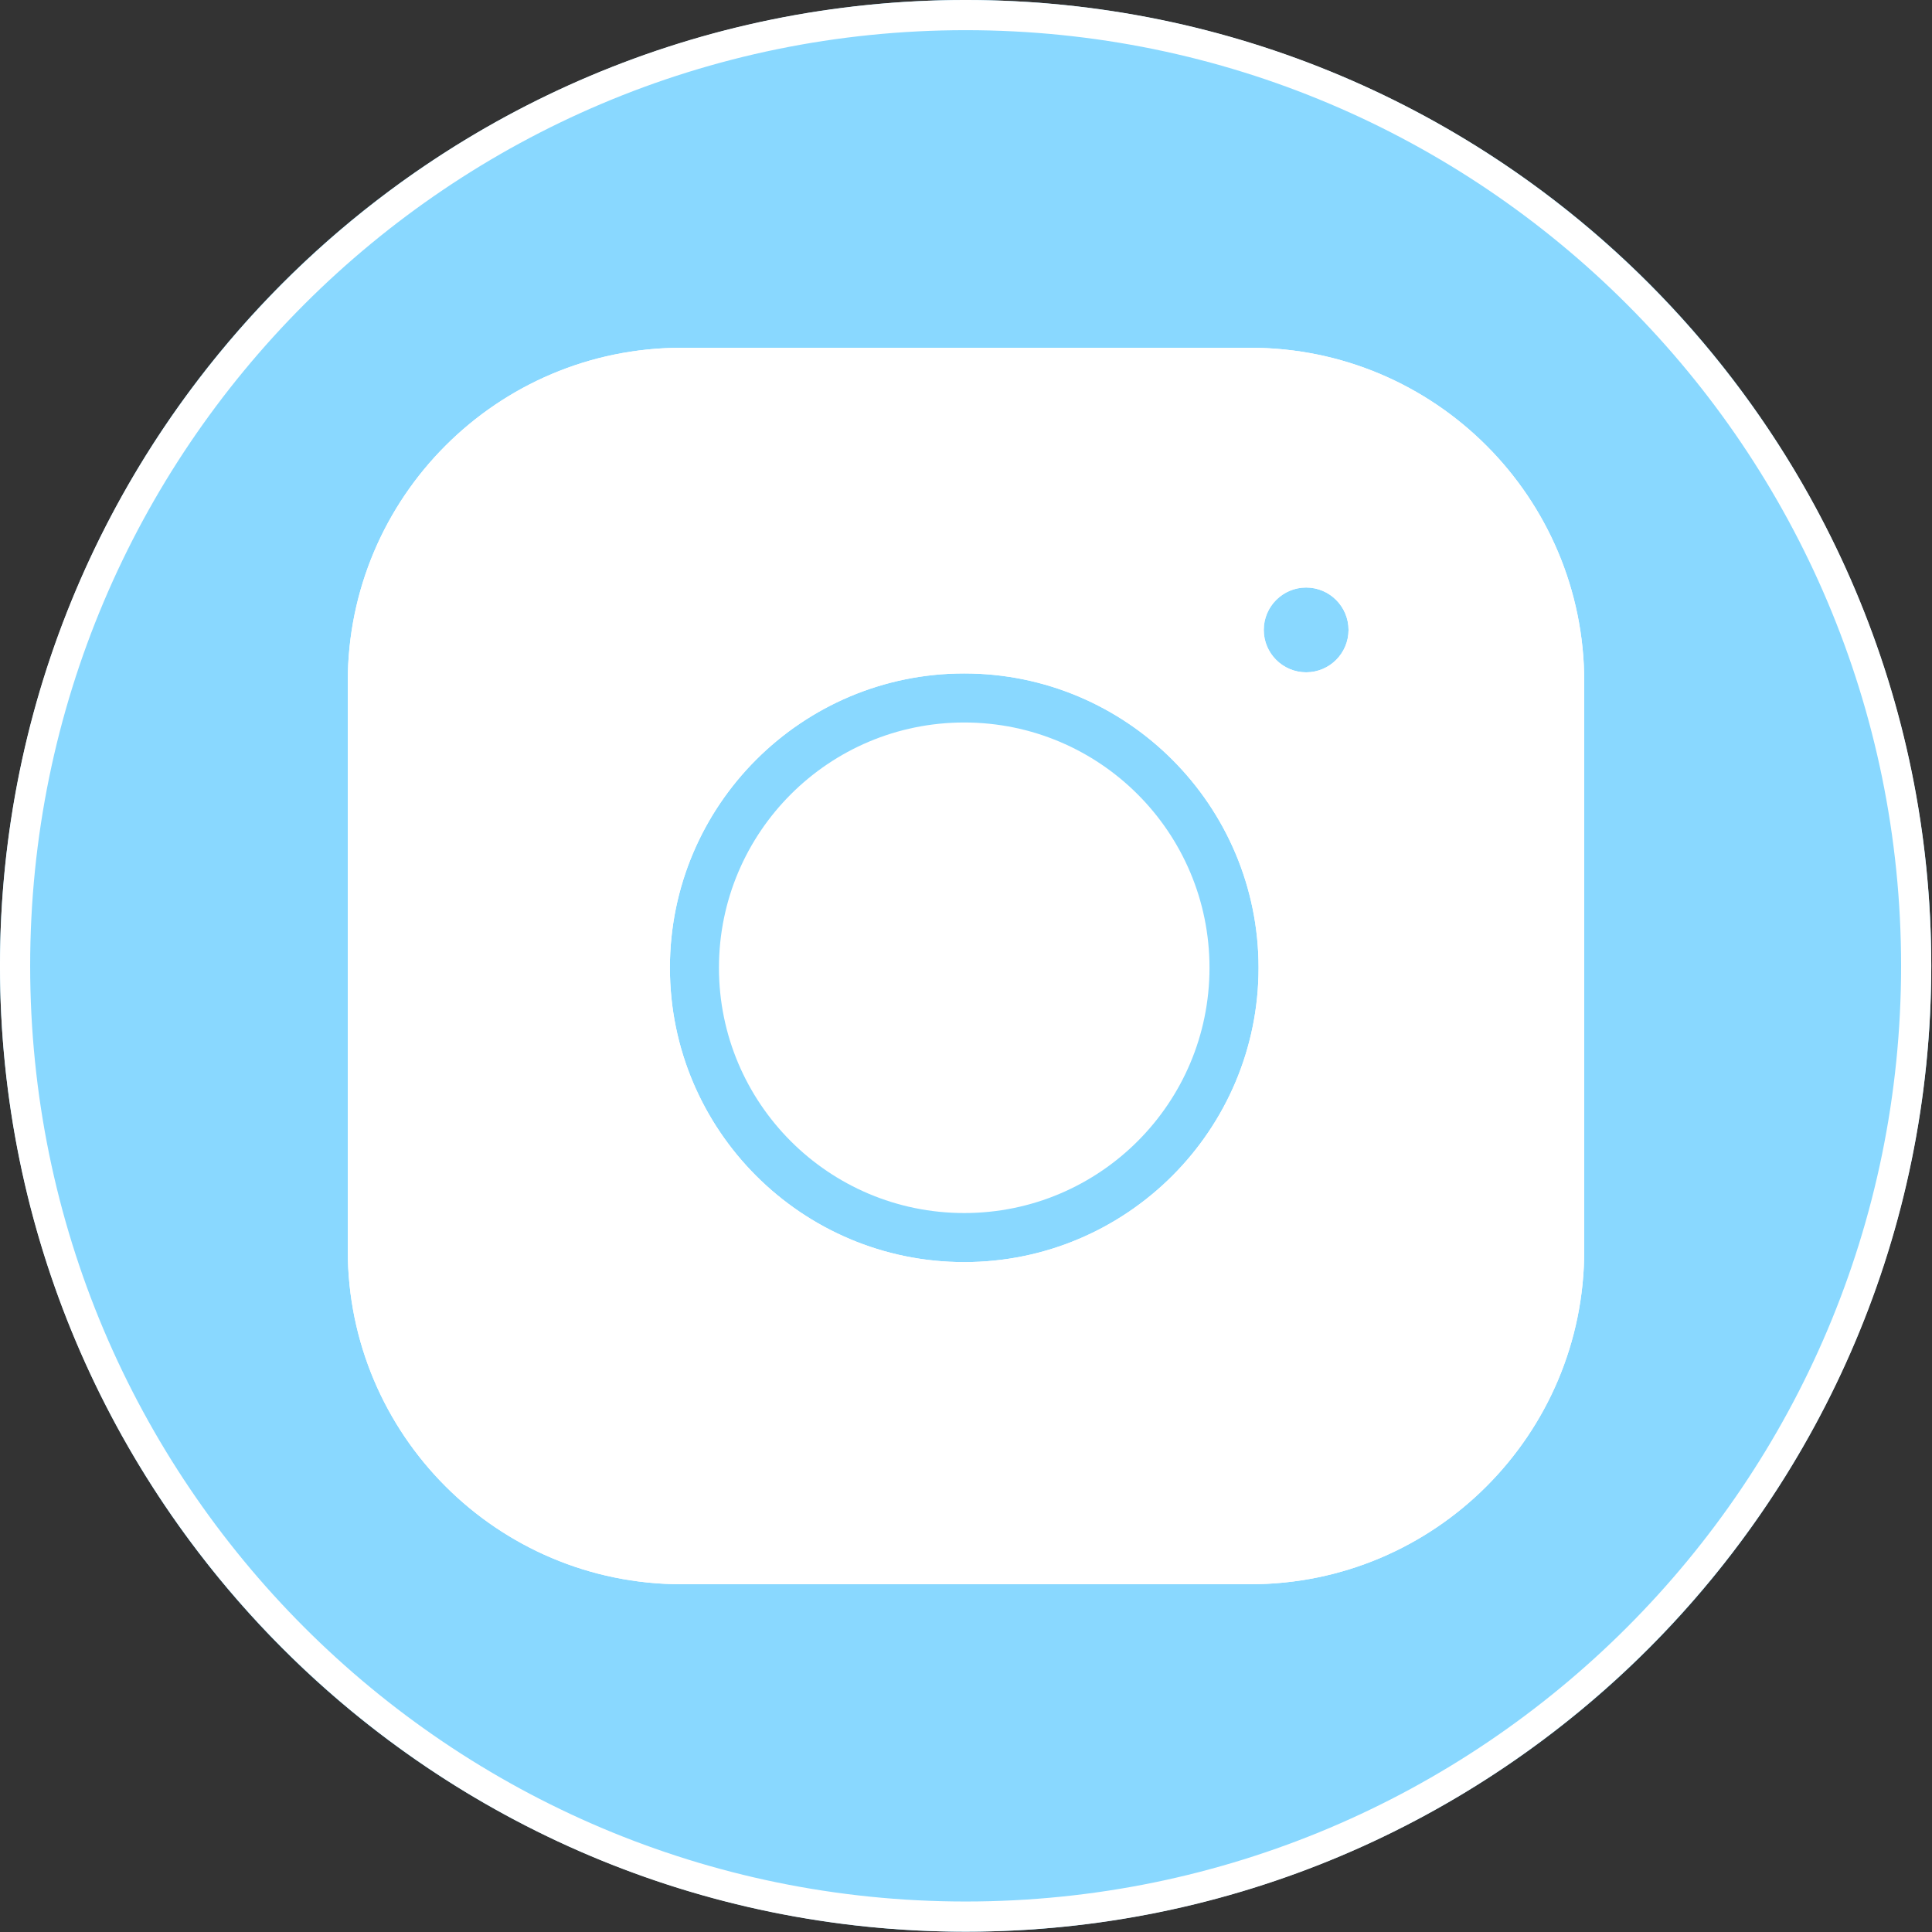 <?xml version="1.0" ?><!DOCTYPE svg  PUBLIC '-//W3C//DTD SVG 1.1//EN'  'http://www.w3.org/Graphics/SVG/1.1/DTD/svg11.dtd'><svg height="100%" style="fill-rule:evenodd;clip-rule:evenodd;stroke-linejoin:round;stroke-miterlimit:2;" version="1.1" viewBox="0 0 512 512" width="100%" xml:space="preserve" xmlns="http://www.w3.org/2000/svg" xmlns:serif="http://www.serif.com/" xmlns:xlink="http://www.w3.org/1999/xlink"><rect x="0" y="0" width="512" height="512" fill="#333333" stroke="none"/><g transform="matrix(1.048,0,0,1.067,-11.355,-15.284)"><ellipse cx="255.015" cy="254.21" rx="244.185" ry="239.888" style="fill:rgb(137,216,255);"/><path d="M255.015,14.322C389.785,14.322 499.2,121.812 499.2,254.21C499.2,386.608 389.785,494.098 255.015,494.098C120.246,494.098 10.831,386.608 10.831,254.21C10.831,121.812 120.246,14.322 255.015,14.322ZM255.015,21.818C385.573,21.818 491.569,125.949 491.569,254.21C491.569,382.47 385.573,486.601 255.015,486.601C124.458,486.601 18.462,382.47 18.462,254.21C18.462,125.949 124.458,21.818 255.015,21.818Z" style="fill:white;"/></g><g transform="matrix(1.765,0,0,1.765,-272.014,-69.27)"><circle cx="298.892" cy="184.554" r="36.827" style="fill:white;"/></g><g transform="matrix(1,0,0,1,-0.512,5.68434e-14)"><path d="M420.352,180.634C420.352,131.804 380.708,92.16 331.878,92.16L181.146,92.16C132.316,92.16 92.672,131.804 92.672,180.634L92.672,331.366C92.672,380.196 132.316,419.84 181.146,419.84L331.878,419.84C380.708,419.84 420.352,380.196 420.352,331.366L420.352,180.634ZM256.044,178.468C299.093,178.468 334.044,213.419 334.044,256.468C334.044,299.517 299.093,334.468 256.044,334.468C212.995,334.468 178.044,299.517 178.044,256.468C178.044,213.419 212.995,178.468 256.044,178.468ZM346.655,155.701C352.856,155.701 357.89,160.735 357.89,166.936C357.89,173.136 352.856,178.17 346.655,178.17C340.455,178.17 335.421,173.136 335.421,166.936C335.421,160.735 340.455,155.701 346.655,155.701Z" style="fill:white;"/><path d="M420.352,180.634C420.352,131.804 380.708,92.16 331.878,92.16L181.146,92.16C132.316,92.16 92.672,131.804 92.672,180.634L92.672,331.366C92.672,380.196 132.316,419.84 181.146,419.84L331.878,419.84C380.708,419.84 420.352,380.196 420.352,331.366L420.352,180.634ZM410.112,180.634L410.112,331.366C410.112,374.545 375.057,409.6 331.878,409.6C331.878,409.6 181.146,409.6 181.146,409.6C137.967,409.6 102.912,374.545 102.912,331.366L102.912,180.634C102.912,137.455 137.967,102.4 181.146,102.4L331.878,102.4C375.057,102.4 410.112,137.455 410.112,180.634ZM256.044,168.228C207.343,168.228 167.804,207.767 167.804,256.468C167.804,305.169 207.343,344.708 256.044,344.708C304.745,344.708 344.284,305.169 344.284,256.468C344.284,207.767 304.745,168.228 256.044,168.228ZM256.044,178.468C299.093,178.468 334.044,213.419 334.044,256.468C334.044,299.517 299.093,334.468 256.044,334.468C212.995,334.468 178.044,299.517 178.044,256.468C178.044,213.419 212.995,178.468 256.044,178.468ZM346.655,145.461C334.803,145.461 325.181,155.083 325.181,166.936C325.181,178.788 334.803,188.41 346.655,188.41C358.507,188.41 368.13,178.788 368.13,166.936C368.13,155.083 358.507,145.461 346.655,145.461ZM346.655,155.701C352.856,155.701 357.89,160.735 357.89,166.936C357.89,173.136 352.856,178.17 346.655,178.17C340.455,178.17 335.421,173.136 335.421,166.936C335.421,160.735 340.455,155.701 346.655,155.701Z" style="fill:white;"/></g></svg>